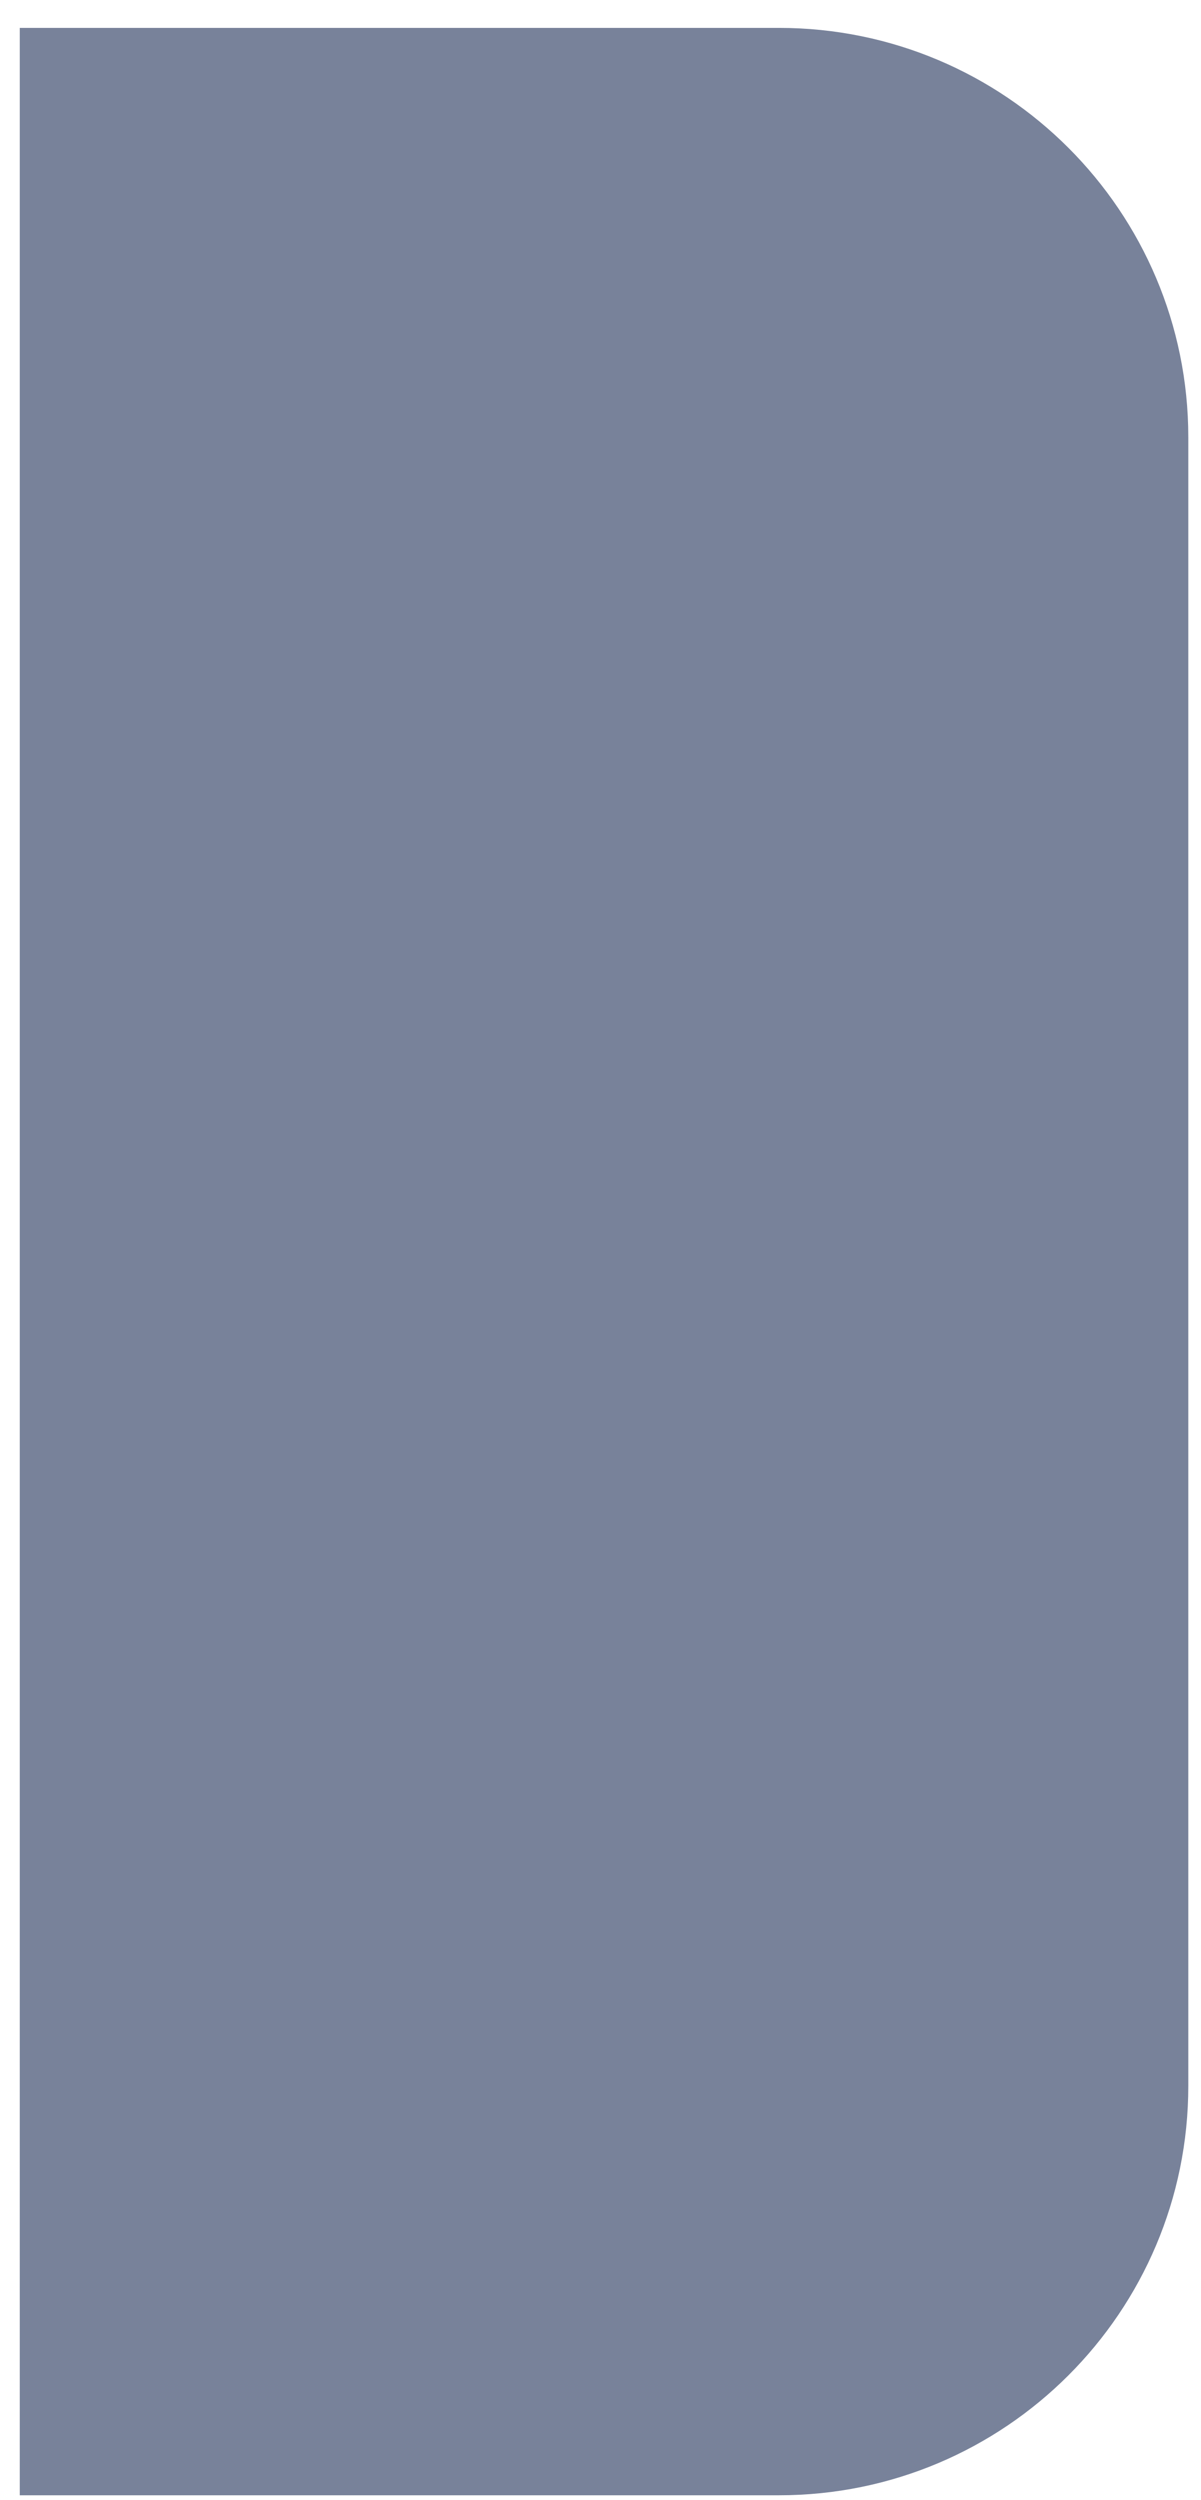 <svg width="37" height="77" viewBox="0 0 37 77" fill="none" xmlns="http://www.w3.org/2000/svg">
<path opacity="0.6" d="M0.609 0.859H23.997C30.963 0.859 36.609 6.506 36.609 13.472V64.247C36.609 71.213 30.963 76.859 23.997 76.859H0.609V0.859Z" fill="#1E2F57"/>
</svg>
